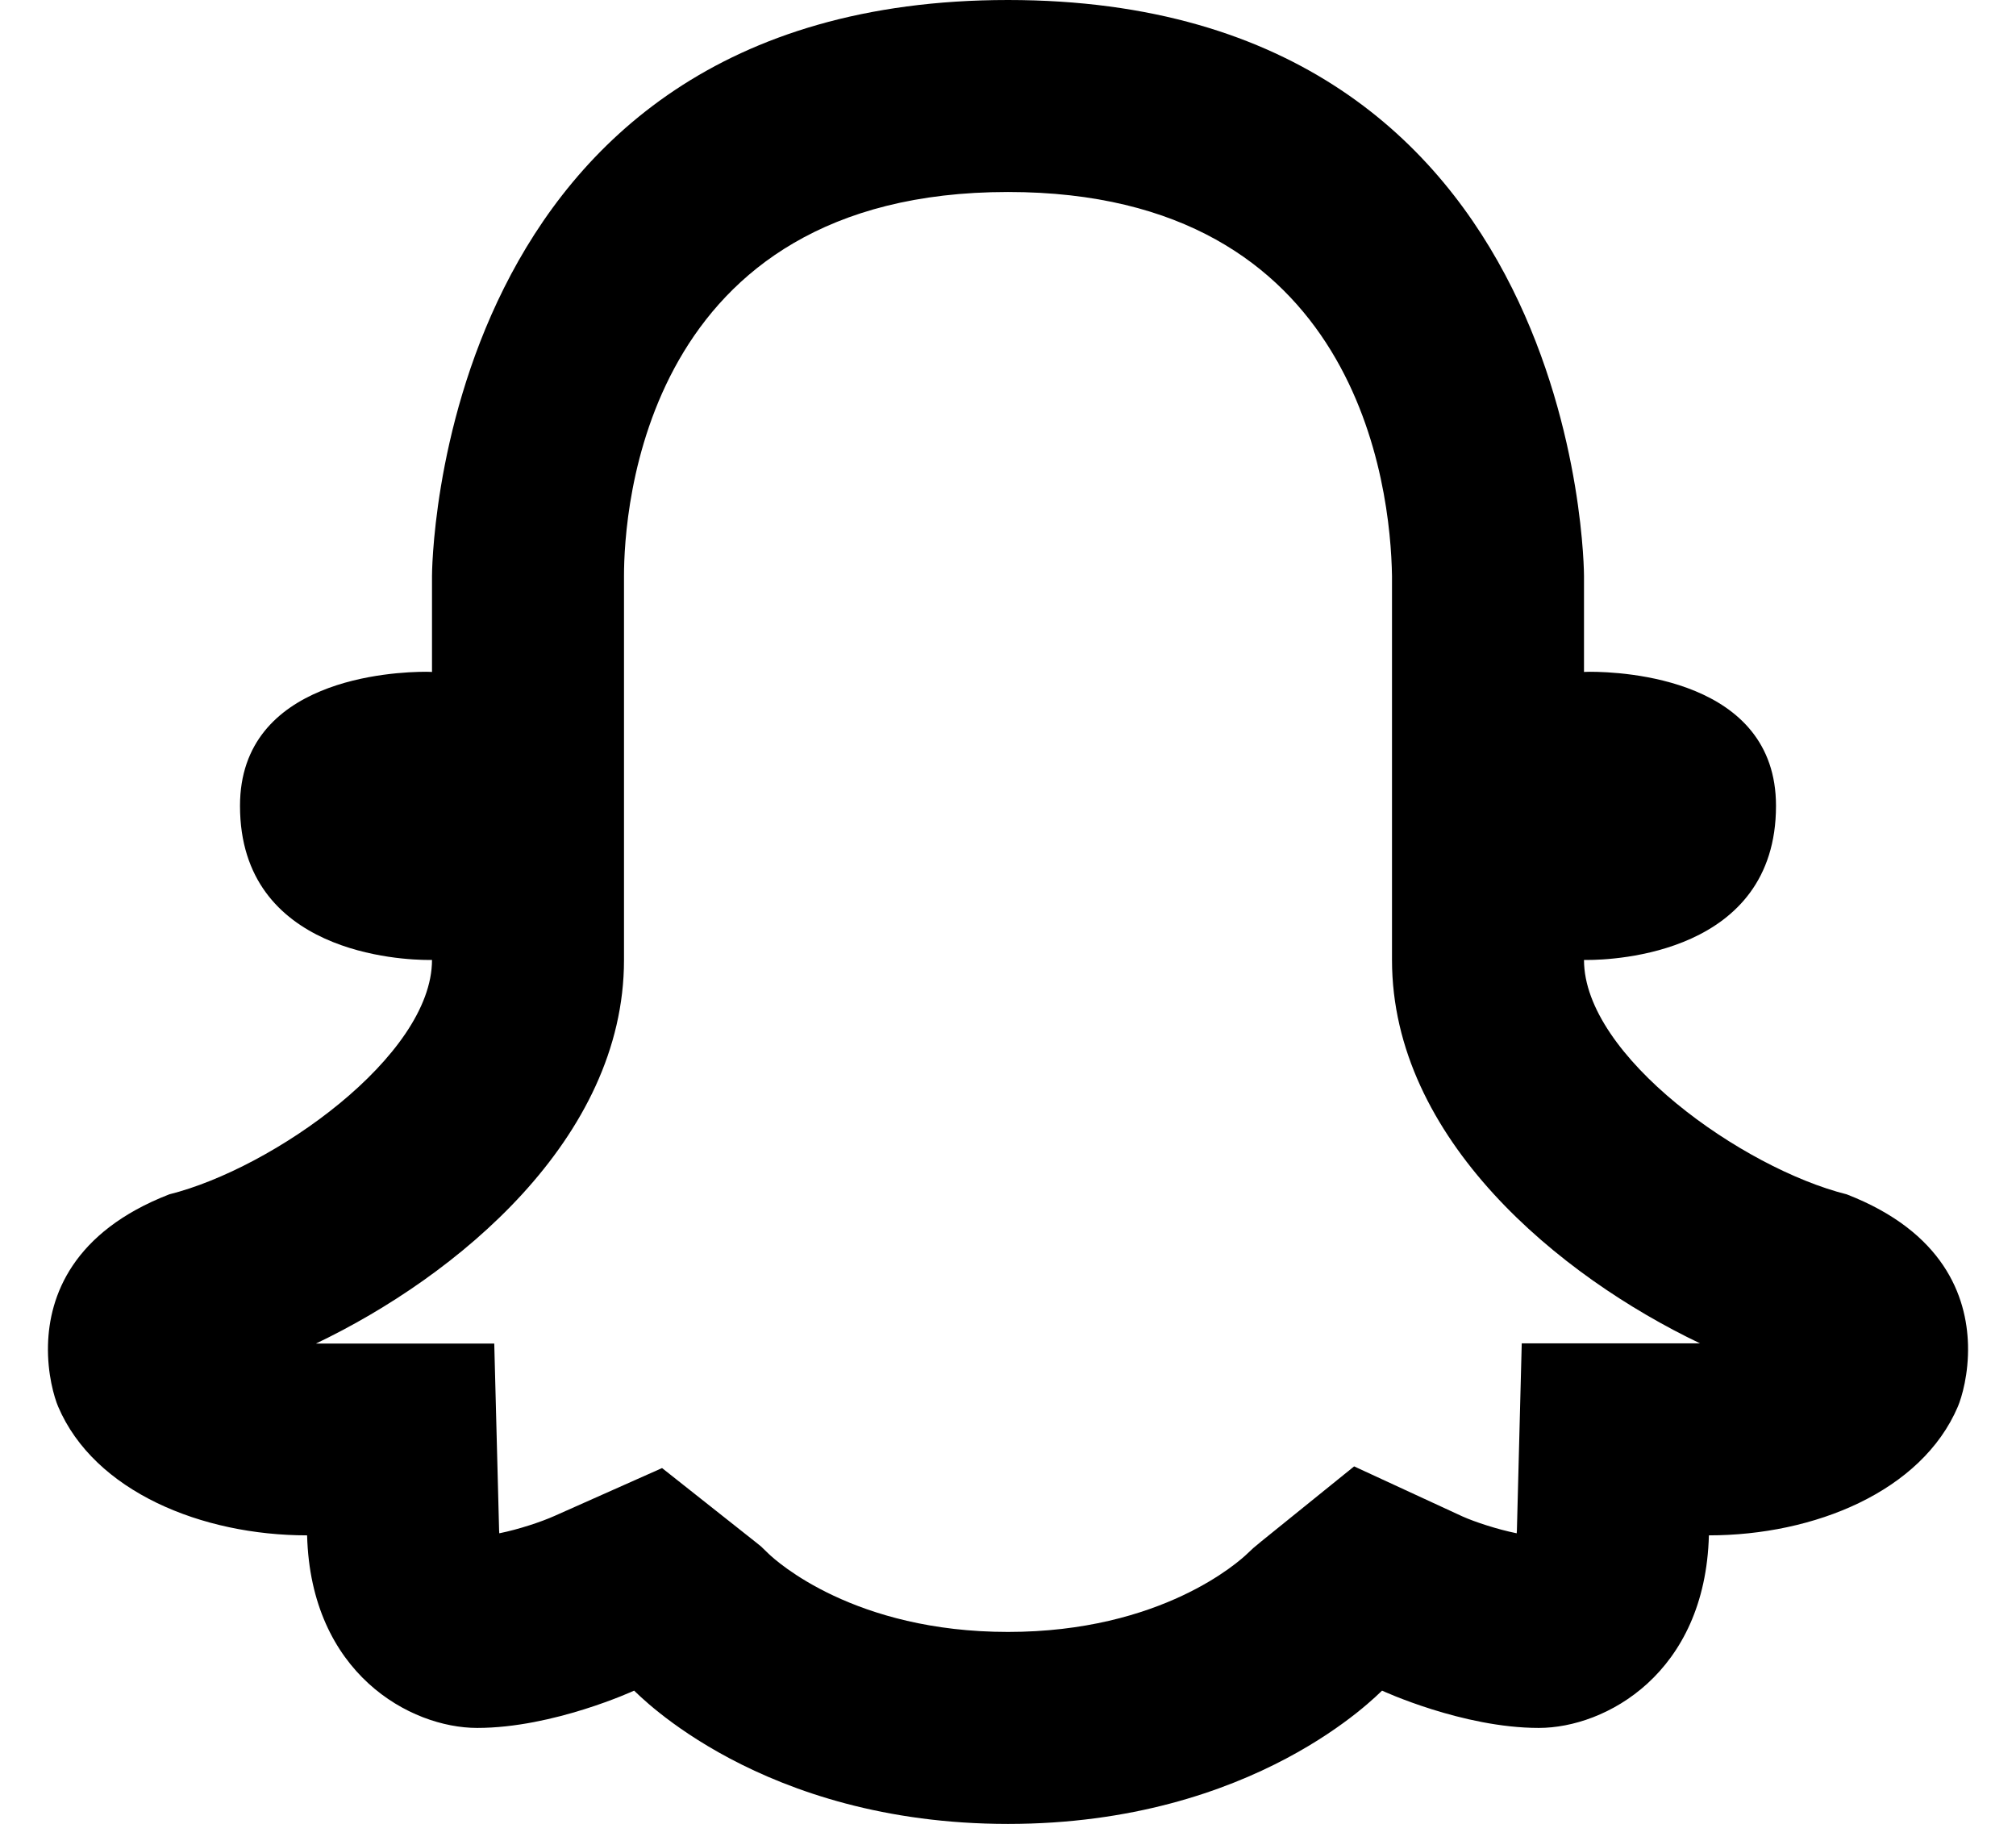 <svg width="42" height="38" viewBox="0 0 42 38" fill="none" xmlns="http://www.w3.org/2000/svg">
<path d="M21 0C9 0 9 12 9 12V14C9 14 8.955 13.996 8.875 13.996C8.195 13.996 5 14.137 5 16.789C5 19.879 8.394 20 8.93 20H9C9 22 5.695 24.341 3.527 24.883C1.507 25.667 1.026 27.006 1 28.02C0.984 28.625 1.131 29.115 1.211 29.305C1.965 31.075 4.204 31.988 6.398 31.988C6.474 34.866 8.551 36 9.941 36C11.529 36 13.211 35.223 13.211 35.223C13.293 35.291 15.85 38 21 38C26.15 38 28.709 35.291 28.793 35.223C28.793 35.223 30.469 36 32.059 36C33.449 36 35.526 34.866 35.602 31.988C37.796 31.988 40.035 31.075 40.789 29.305C40.869 29.115 41.016 28.625 41 28.02C40.974 27.006 40.493 25.667 38.473 24.883C36.305 24.341 33 22 33 20H33.07C33.606 20 37 19.879 37 16.789C37 14.137 33.805 13.996 33.125 13.996C33.045 13.996 33 14 33 14V12C33 12 33 0 21 0ZM21 4C28.306 4 28.97 10.146 29 12V20C29 23.728 32.494 26.594 35.418 27.988H31.703L31.602 31.887C31.602 31.907 31.598 31.925 31.598 31.945C31.194 31.863 30.729 31.71 30.469 31.594L28.211 30.551L26.273 32.117L26.113 32.25L25.988 32.367C25.816 32.533 24.198 34 21 34C17.802 34 16.182 32.535 16.008 32.367L15.855 32.219L15.723 32.113L13.793 30.586L11.555 31.582C11.279 31.706 10.808 31.863 10.402 31.945C10.4 31.927 10.398 31.907 10.398 31.887L10.297 27.992H6.582C9.506 26.596 13 23.728 13 20V12C13 10.664 13.386 4 21 4Z" fill="black"/>
</svg>
